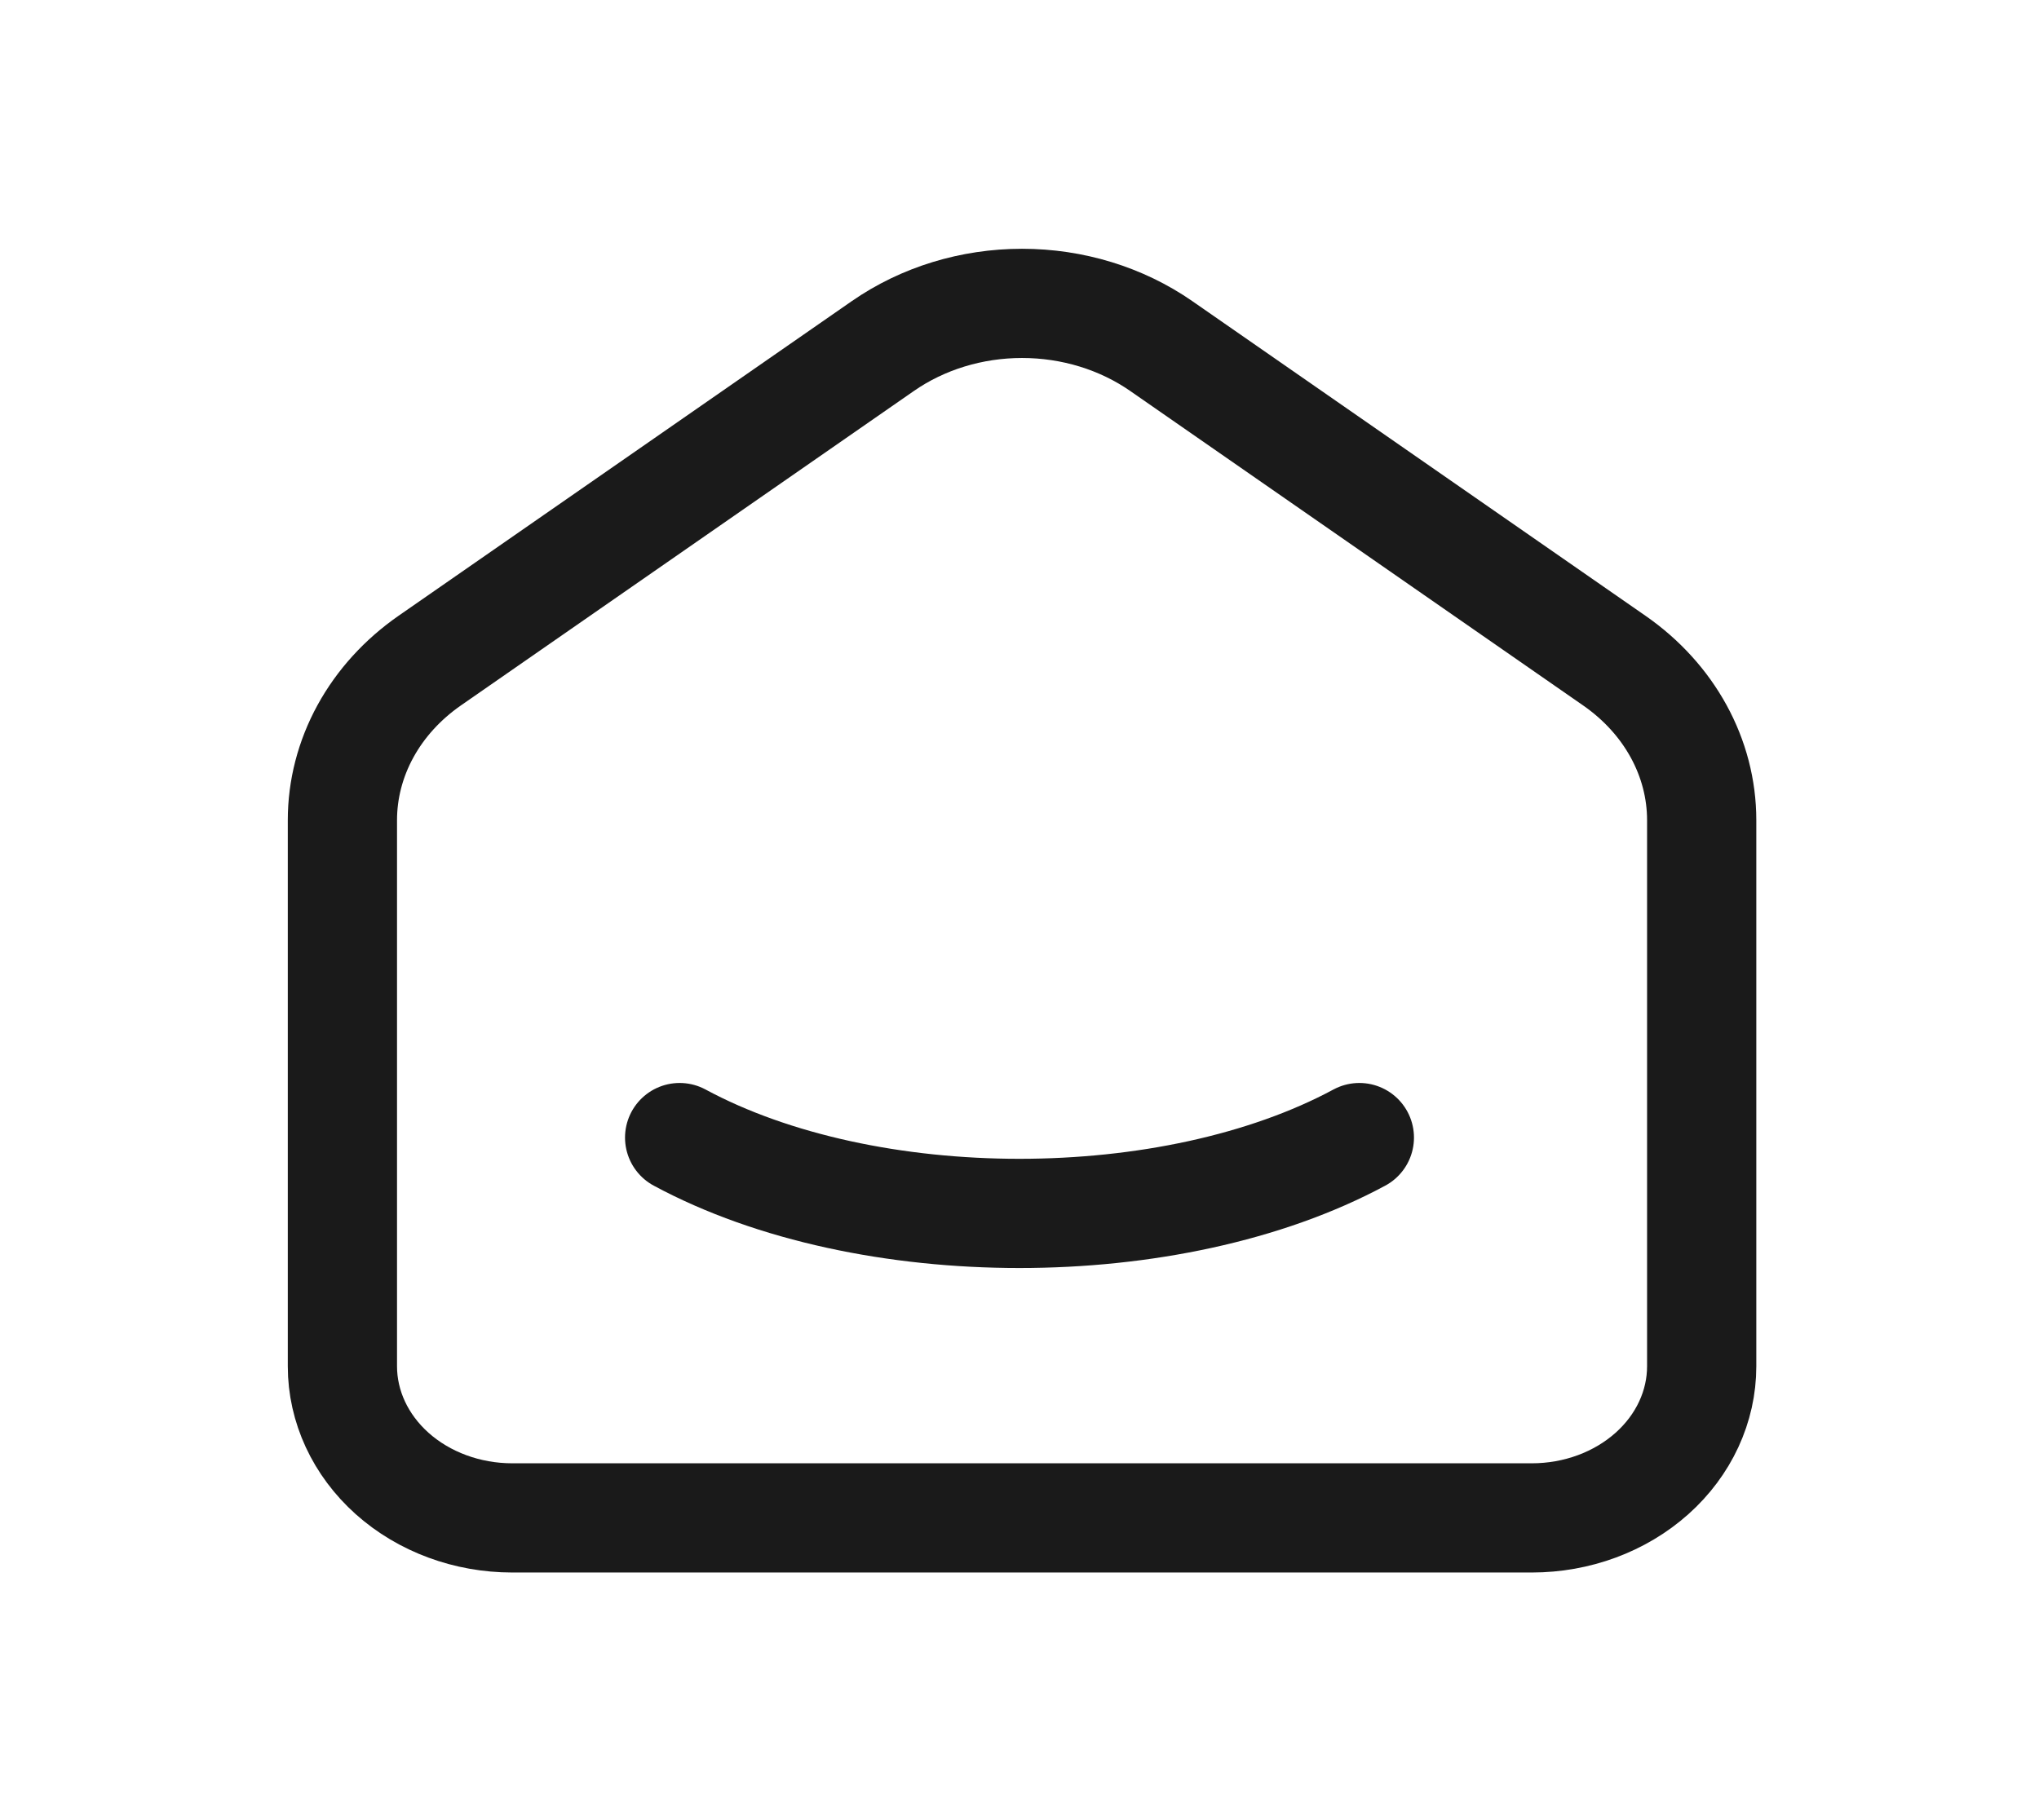 <svg width="28" height="25" viewBox="0 0 28 25" fill="none" xmlns="http://www.w3.org/2000/svg">
<g clip-path="url(#clip0_431_540)">
<path d="M22.167 9.073L15.945 4.752C15.399 4.373 14.727 4.167 14.035 4.167C13.343 4.167 12.671 4.373 12.125 4.752L5.902 9.073C5.528 9.333 5.226 9.665 5.018 10.045C4.81 10.425 4.702 10.843 4.702 11.266V18.766C4.702 19.318 4.948 19.848 5.385 20.239C5.823 20.63 6.416 20.849 7.035 20.849H21.035C21.654 20.849 22.247 20.63 22.685 20.239C23.123 19.848 23.368 19.318 23.368 18.766V11.266C23.368 10.408 22.925 9.599 22.167 9.073Z" stroke="#1A1A1A" stroke-width="1.5" stroke-linecap="round" stroke-linejoin="round"/>
<path d="M18.667 15.625C16.088 17.014 11.909 17.014 9.333 15.625" stroke="#1A1A1A" stroke-width="1.5" stroke-linecap="round" stroke-linejoin="round"/>
</g>
<defs>
<clipPath id="clip0_431_540">
<rect width="28" height="25" fill="white"/>
</clipPath>
</defs>
</svg>
